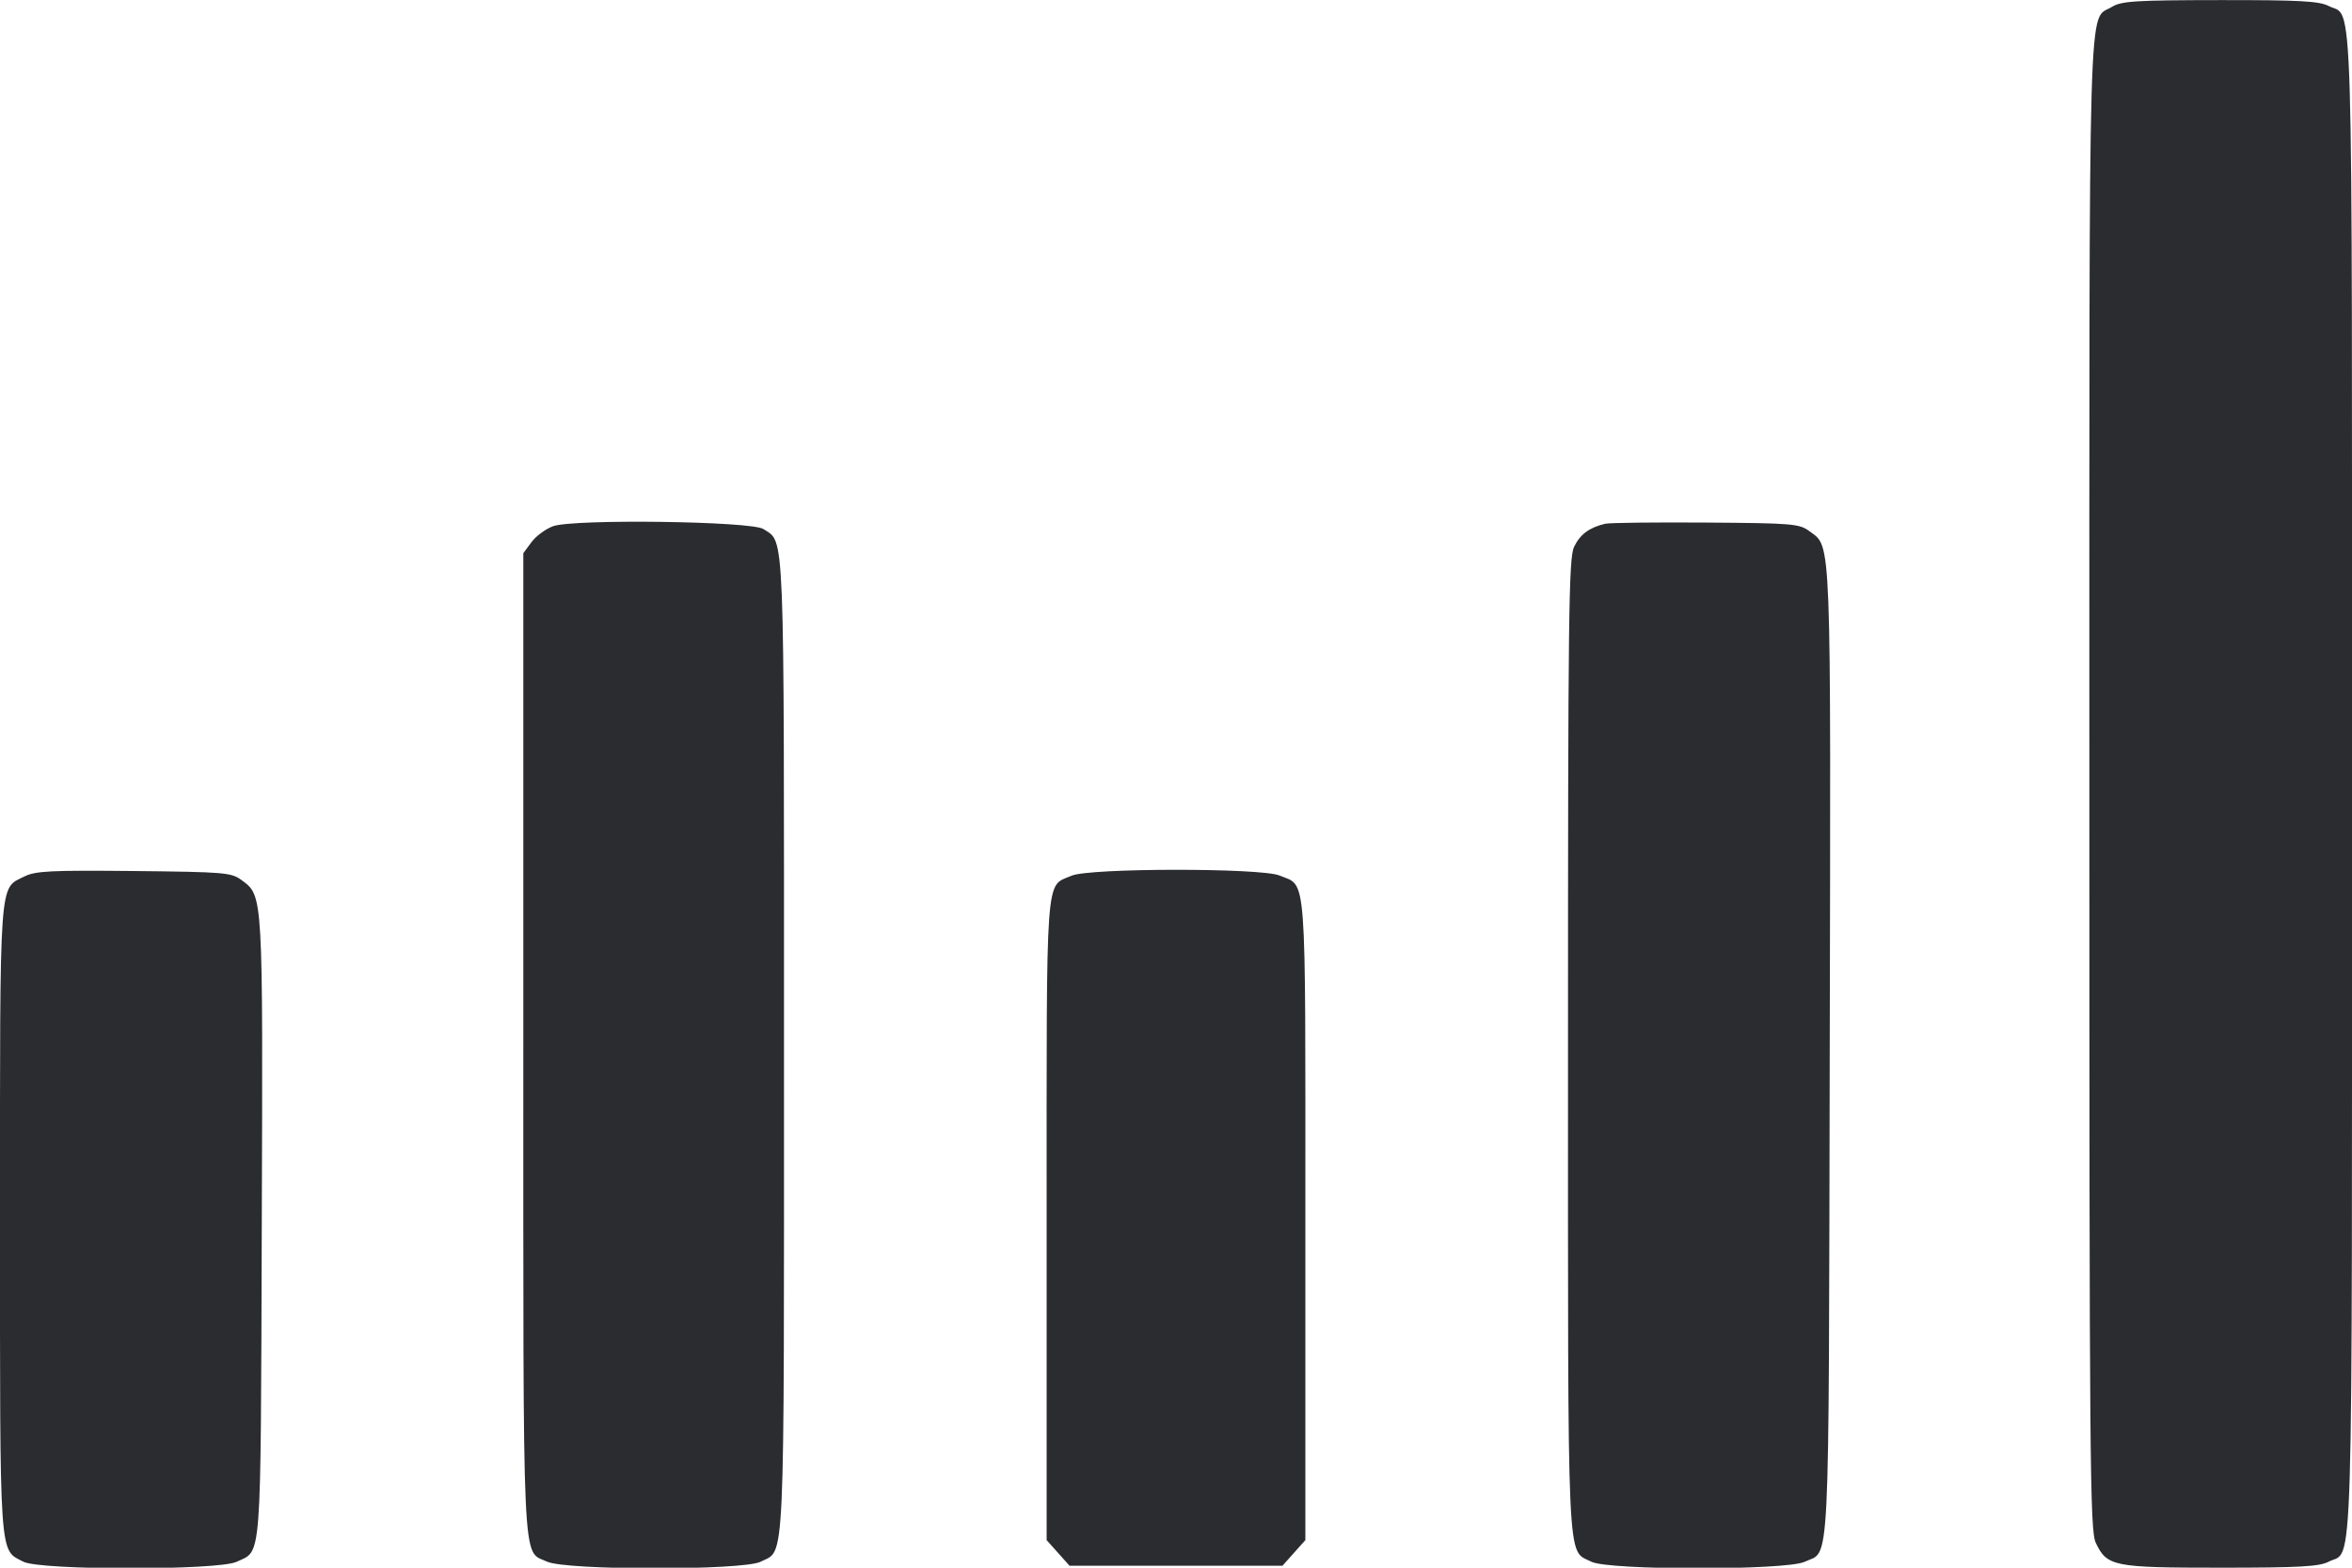 <svg width="54" height="36" viewBox="0 0 54 36" fill="none" xmlns="http://www.w3.org/2000/svg"><path d="M48.488 0.158 C 47.934 0.502,47.970 -0.746,47.970 18.000 C 47.970 33.657,47.983 35.144,48.117 35.428 C 48.375 35.972,48.518 36.000,50.985 36.000 C 52.788 36.000,53.248 35.975,53.463 35.863 C 54.040 35.565,54.000 36.903,54.000 18.000 C 54.000 -0.903,54.040 0.435,53.463 0.137 C 53.247 0.025,52.789 0.000,50.967 0.002 C 49.025 0.004,48.703 0.025,48.488 0.158 M12.698 12.084 C 12.530 12.145,12.307 12.309,12.203 12.449 L 12.015 12.703 12.015 23.978 C 12.015 36.344,11.980 35.586,12.559 35.861 C 12.986 36.064,17.072 36.066,17.463 35.863 C 18.033 35.569,18.000 36.298,18.000 24.026 C 18.000 11.920,18.022 12.477,17.528 12.149 C 17.254 11.968,13.171 11.913,12.698 12.084 M36.855 12.027 C 36.491 12.112,36.275 12.273,36.139 12.559 C 36.016 12.819,36.000 14.135,36.000 24.026 C 36.000 36.298,35.967 35.569,36.537 35.863 C 36.922 36.063,41.013 36.064,41.432 35.865 C 42.025 35.584,41.983 36.435,42.009 24.200 C 42.035 12.168,42.051 12.575,41.551 12.204 C 41.312 12.026,41.176 12.014,39.166 12.000 C 37.994 11.992,36.954 12.004,36.855 12.027 M0.558 20.128 C -0.026 20.421,-0.000 20.053,0.000 27.990 C 0.000 35.902,-0.022 35.574,0.537 35.863 C 0.922 36.063,5.013 36.064,5.432 35.865 C 6.016 35.588,5.983 36.028,6.010 28.207 C 6.037 20.495,6.042 20.578,5.551 20.214 C 5.312 20.036,5.171 20.024,3.076 20.002 C 1.159 19.983,0.814 20.000,0.558 20.128 M24.604 20.109 C 23.993 20.375,24.030 19.869,24.030 28.009 L 24.030 35.367 24.293 35.661 L 24.555 35.955 27.000 35.955 L 29.445 35.955 29.707 35.661 L 29.970 35.367 29.970 28.009 C 29.970 19.843,30.010 20.370,29.376 20.105 C 28.952 19.928,25.013 19.931,24.604 20.109 " fill="#2B2C30" stroke="none" fill-rule="evenodd"></path></svg>